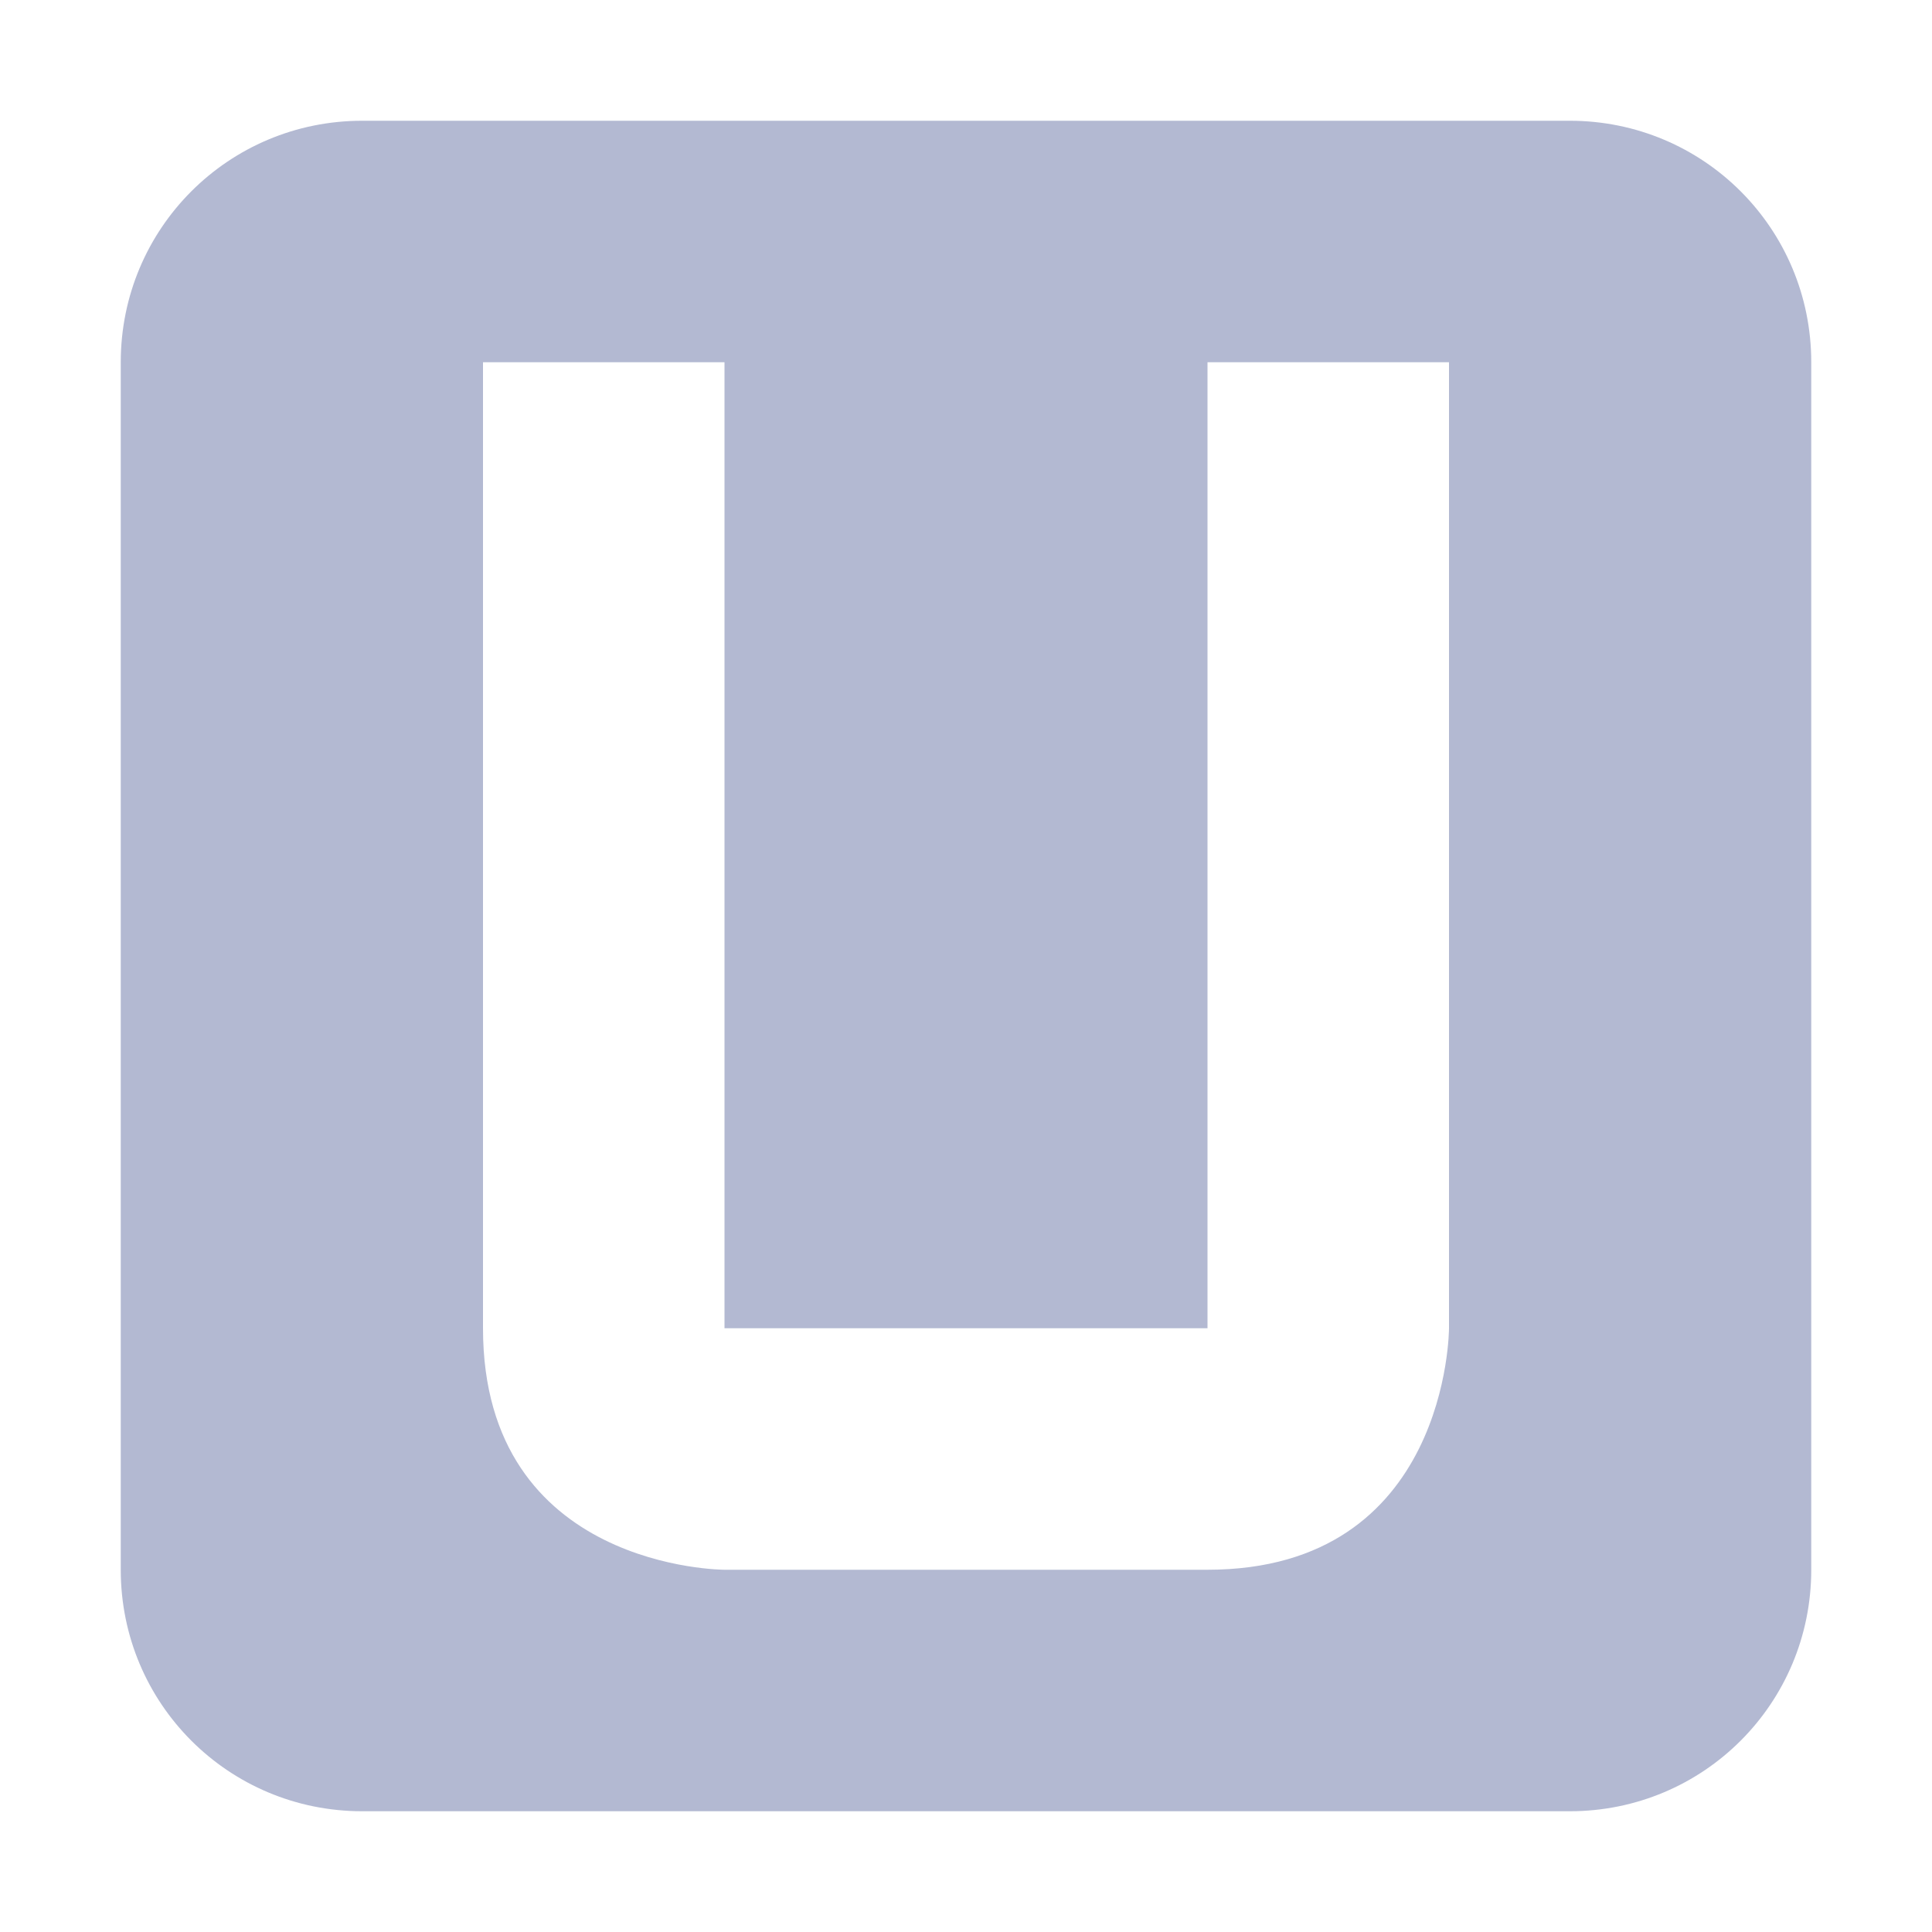 <svg xmlns="http://www.w3.org/2000/svg" width="16" height="16" version="1.1">
 <path style="fill:#b3b9d2" d="M 3 1 C 1.892 1 1 1.892 1 3 L 1 13 C 1 14.108 1.892 15 3 15 L 13 15 C 14.108 15 15 14.108 15 13 L 15 3 C 15 1.892 14.108 1 13 1 L 3 1 z M 4 3 L 6 3 L 6 11 L 10 11 L 10 3 L 12 3 L 12 11 C 12 11 12 13 10 13 L 6 13 C 6 13 4 13 4 11 L 4 3 z"/>
</svg>
